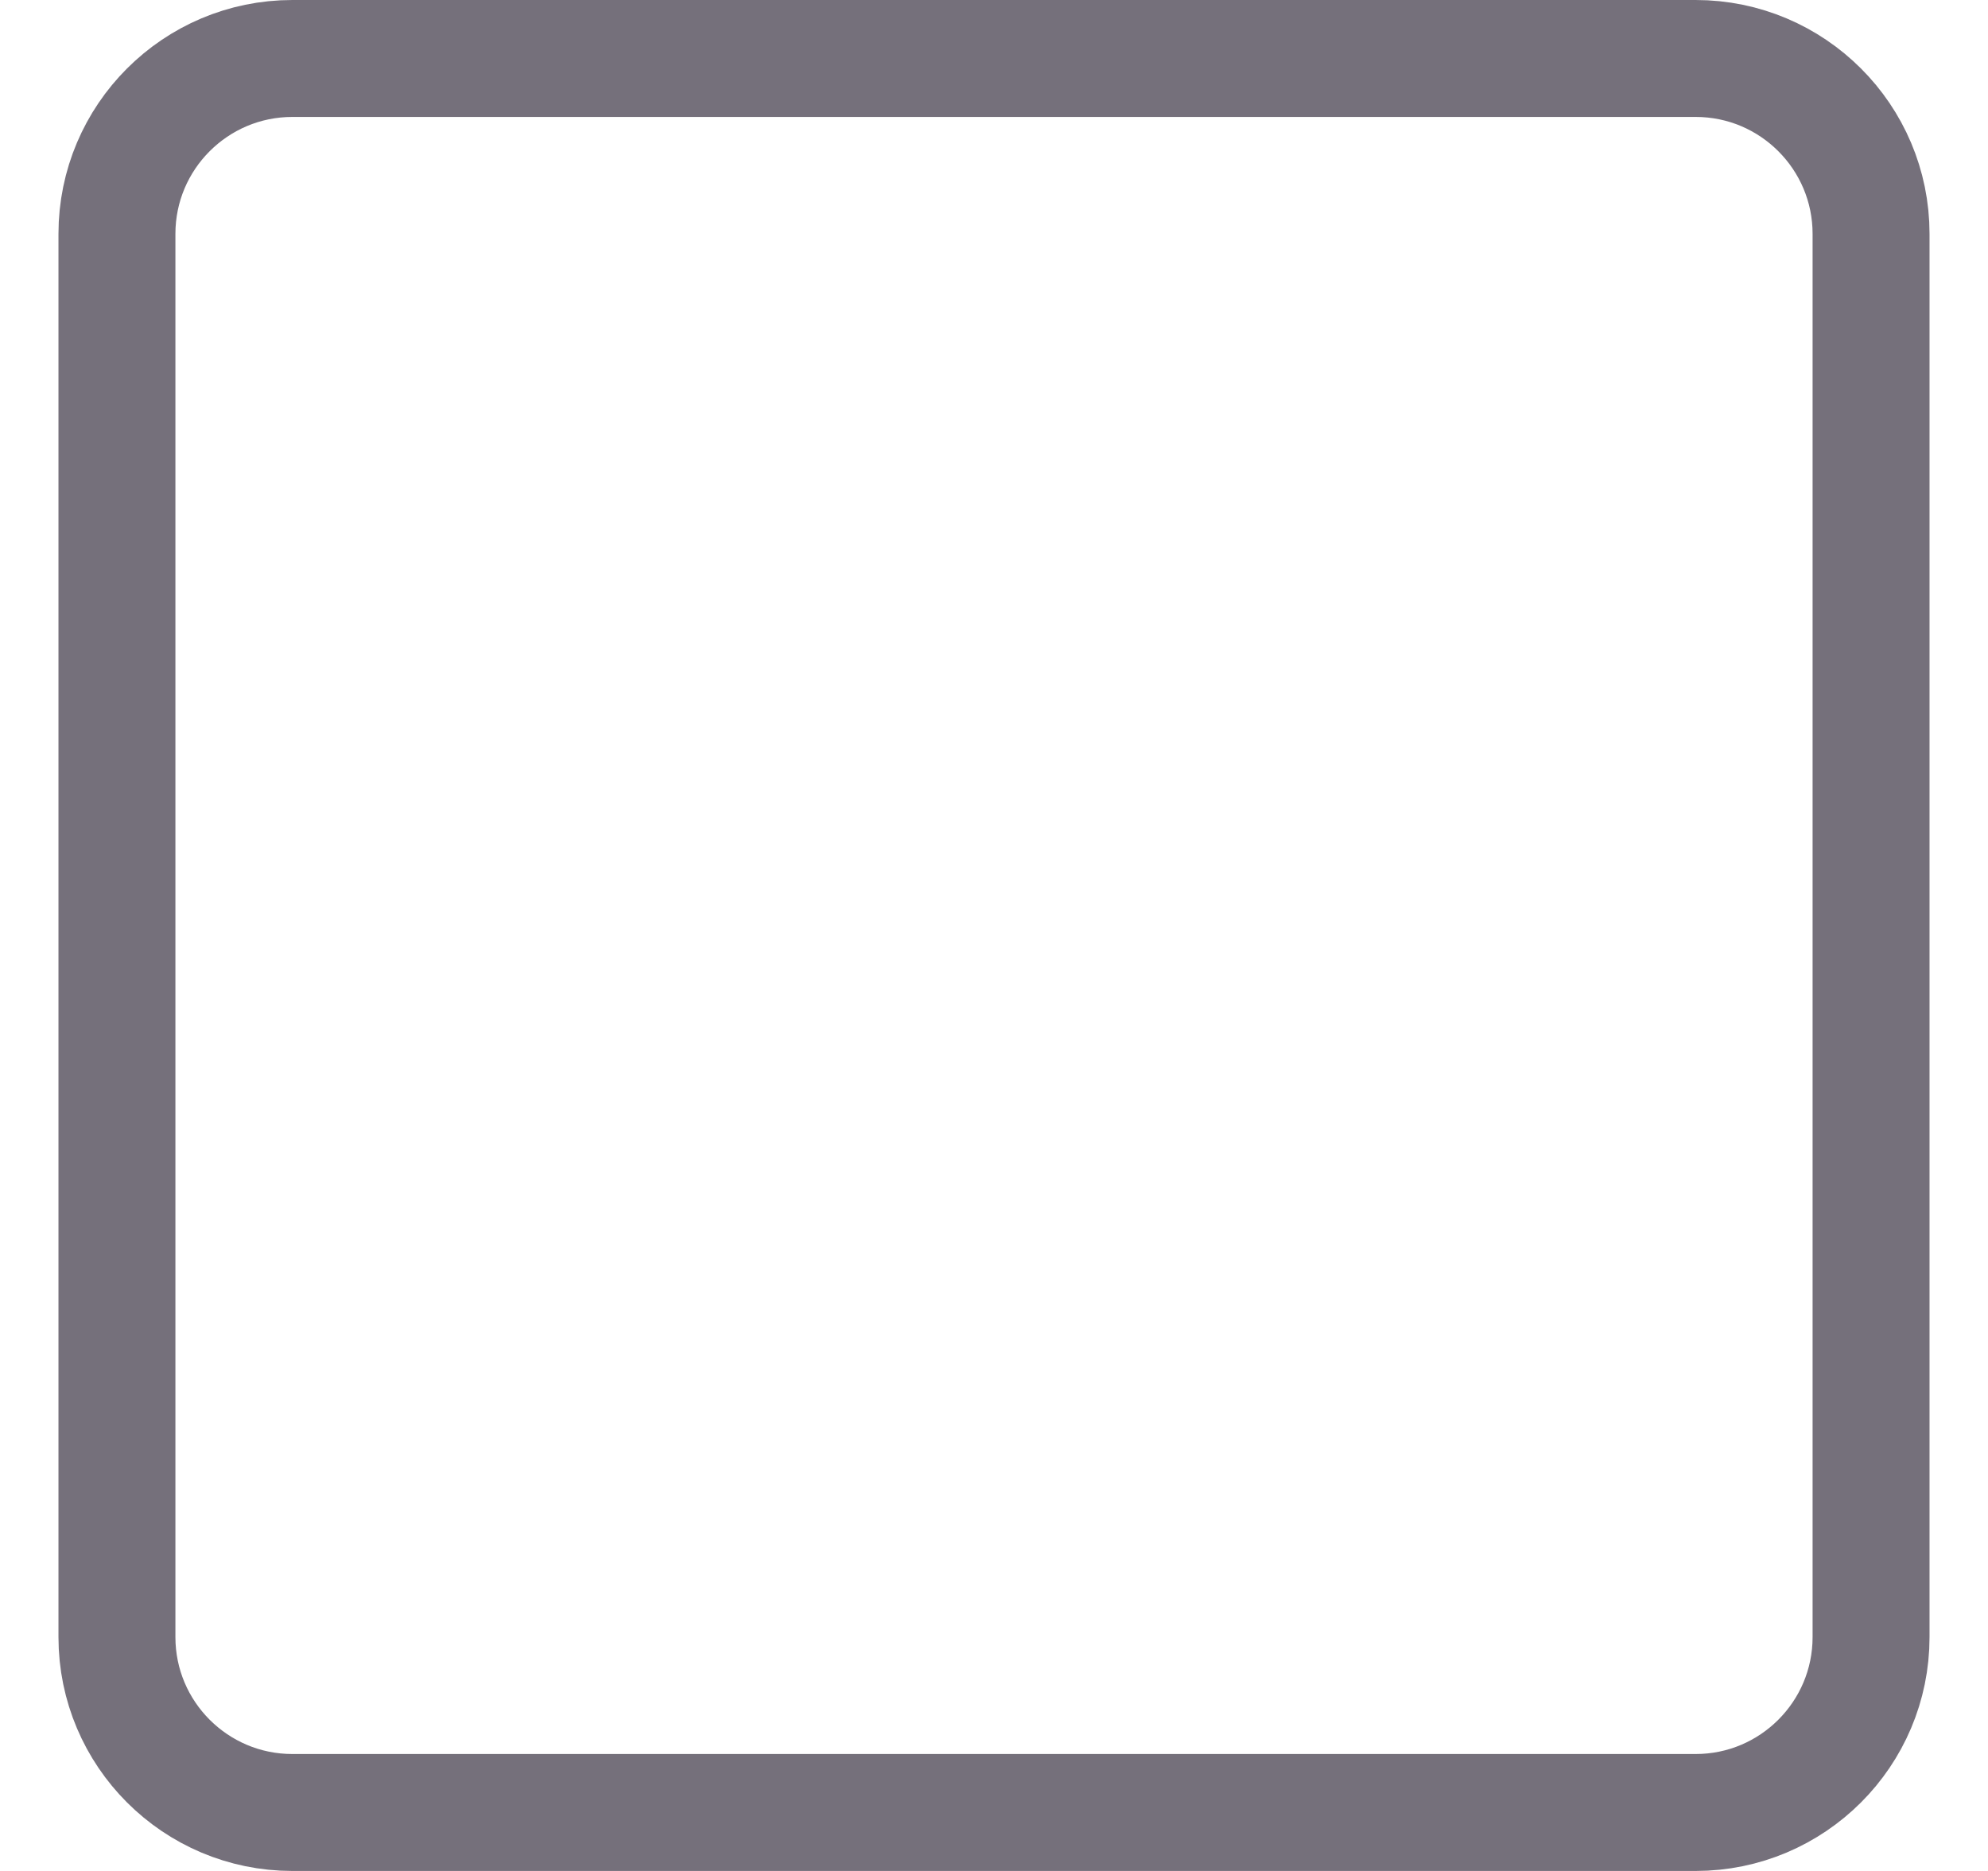 <svg width="17" height="16" viewBox="0 0 17 16" fill="none" xmlns="http://www.w3.org/2000/svg">
<path d="M2.5 0.5H14.5C15.328 0.5 16 1.172 16 2V14C16 14.828 15.328 15.5 14.5 15.5H2.5C1.672 15.5 1 14.828 1 14V2C1 1.172 1.672 0.5 2.5 0.5Z" stroke="#75707B"/>
</svg>
